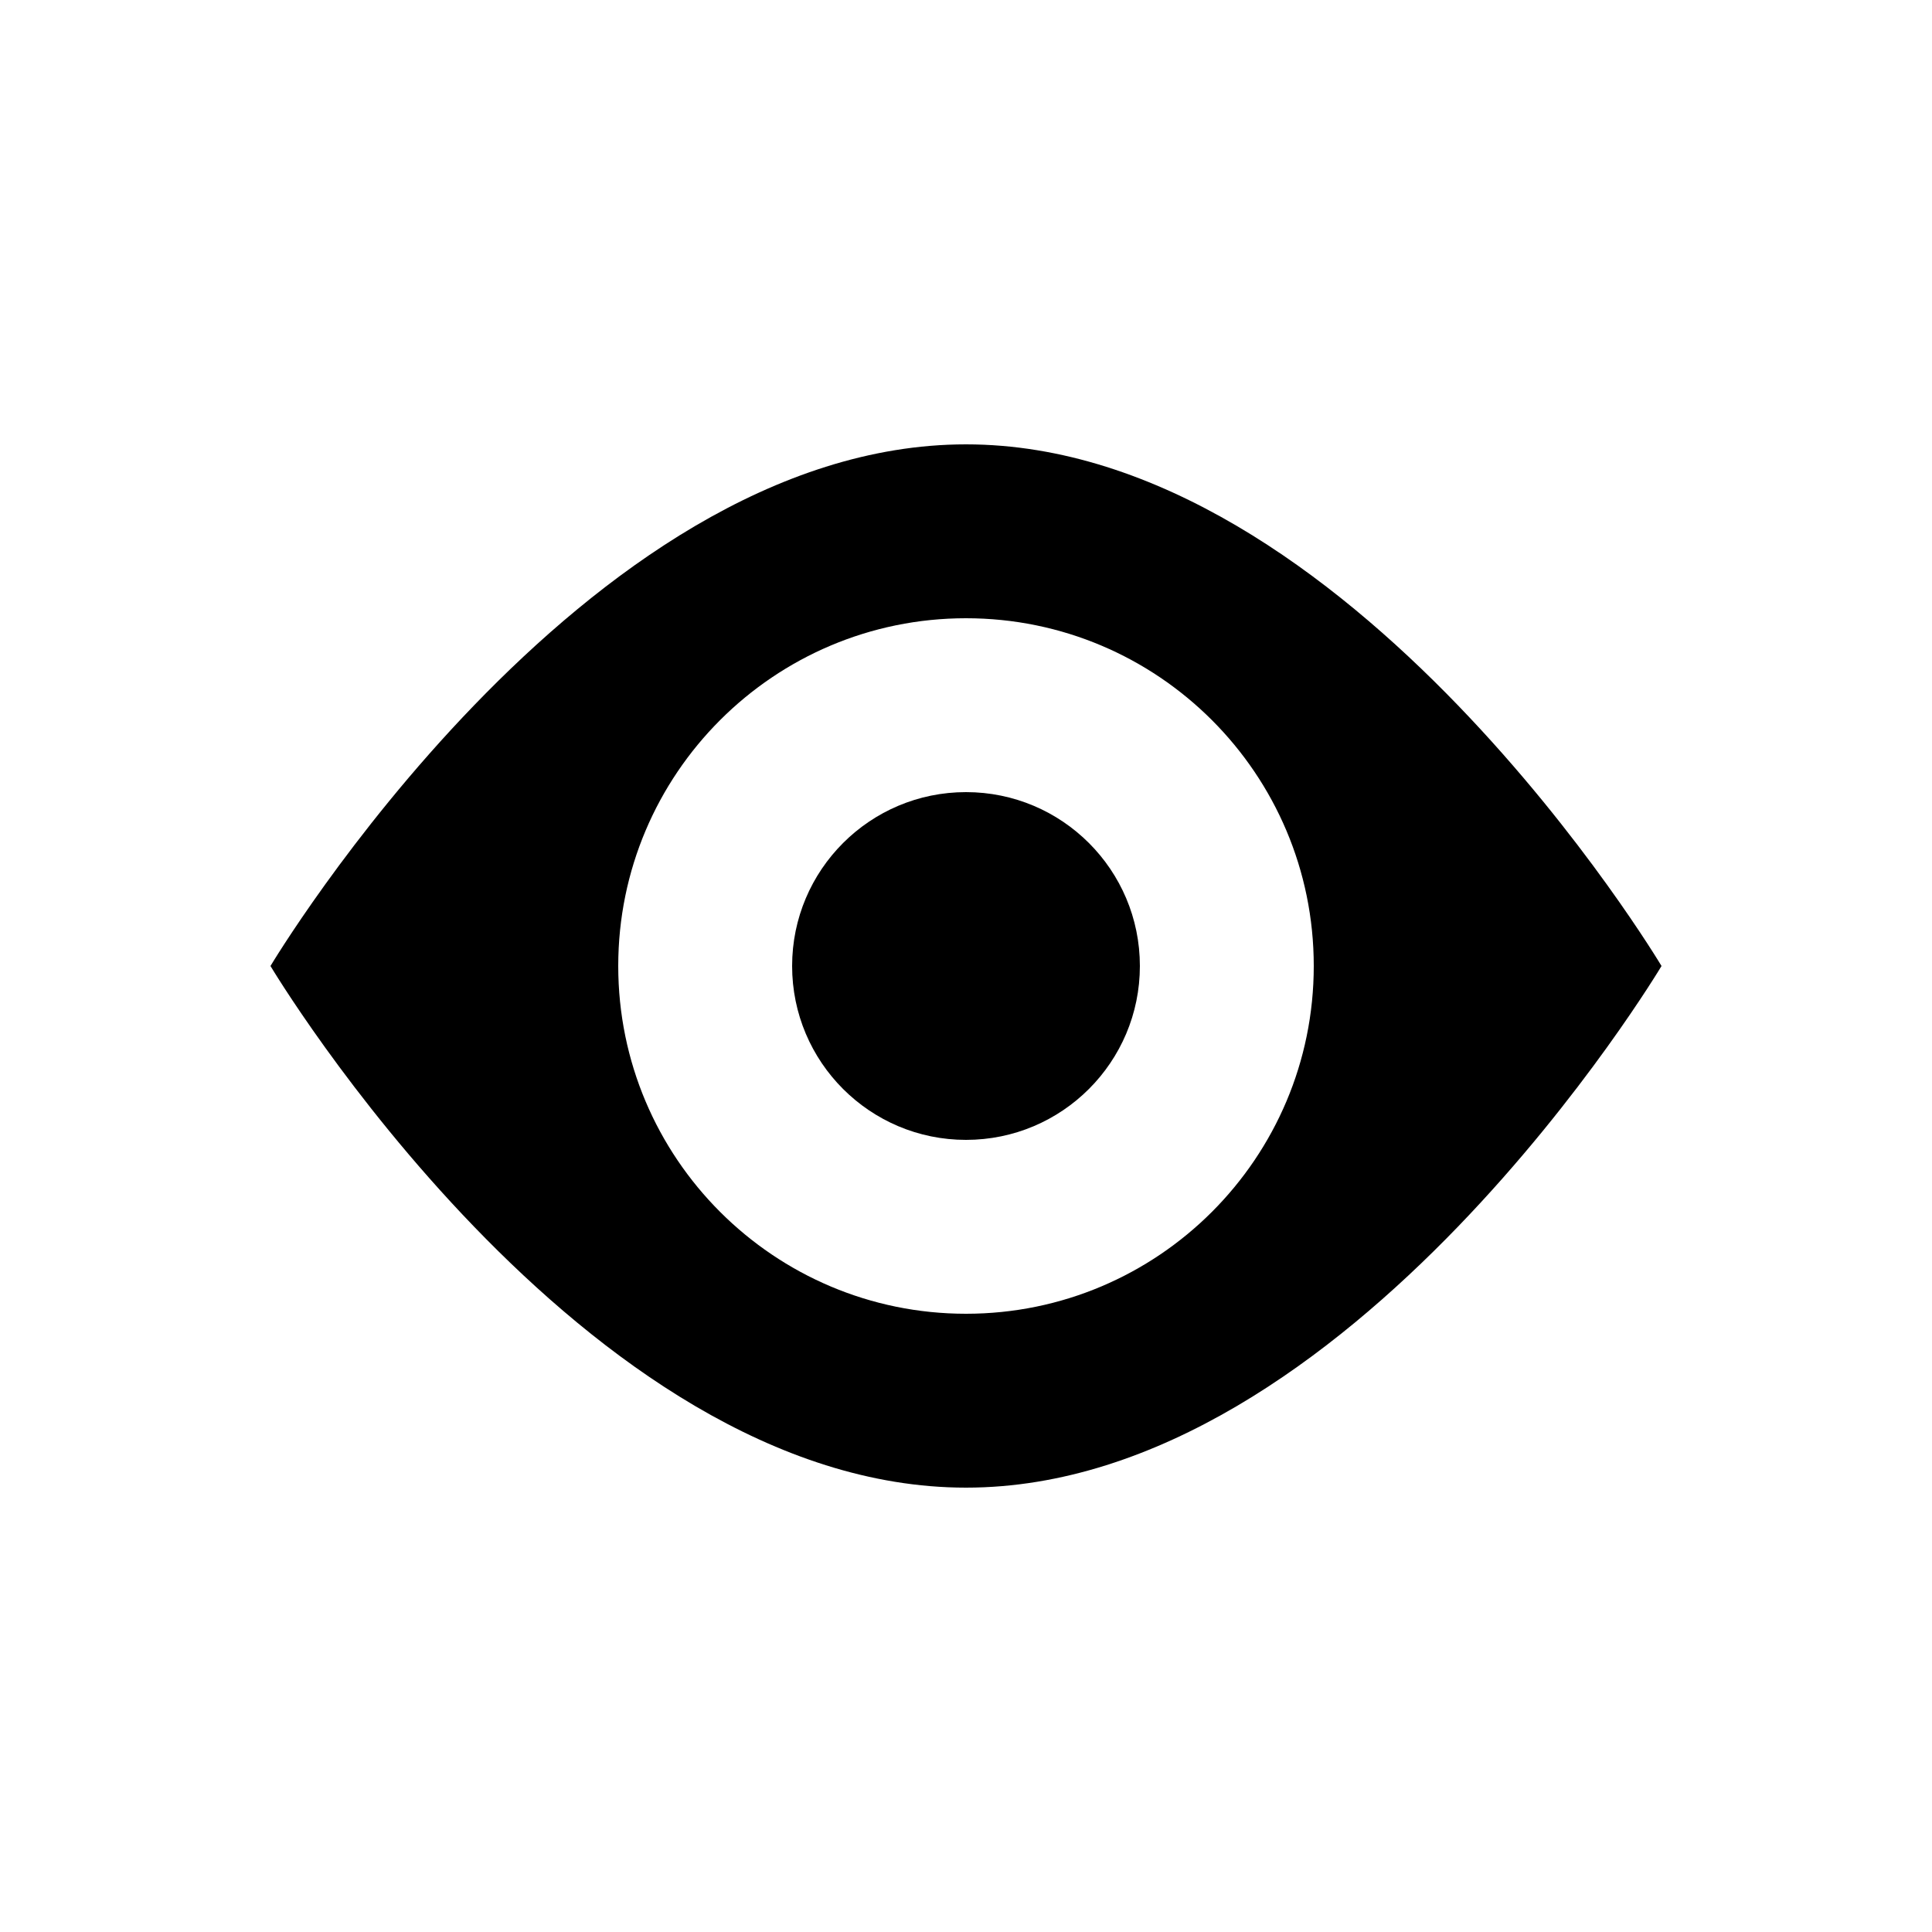 <svg xmlns="http://www.w3.org/2000/svg" xmlns:xlink="http://www.w3.org/1999/xlink" version="1.1" id="Your_Icon" x="0px" y="0px" width="100px" height="100px" viewBox="0 0 100 100" enable-background="new 0 0 100 100" xml:space="preserve">
<g>
	<path d="M50,23c-19.879,0-36,27-36,27s16.121,27,36,27c19.883,0,36-27,36-27S69.883,23,50,23z M50,68c-9.939,0-18-8.059-18-18   s8.061-18,18-18c9.941,0,18,8.059,18,18S59.941,68,50,68z"/>
	<circle cx="50" cy="50" r="9"/>
</g>
</svg>